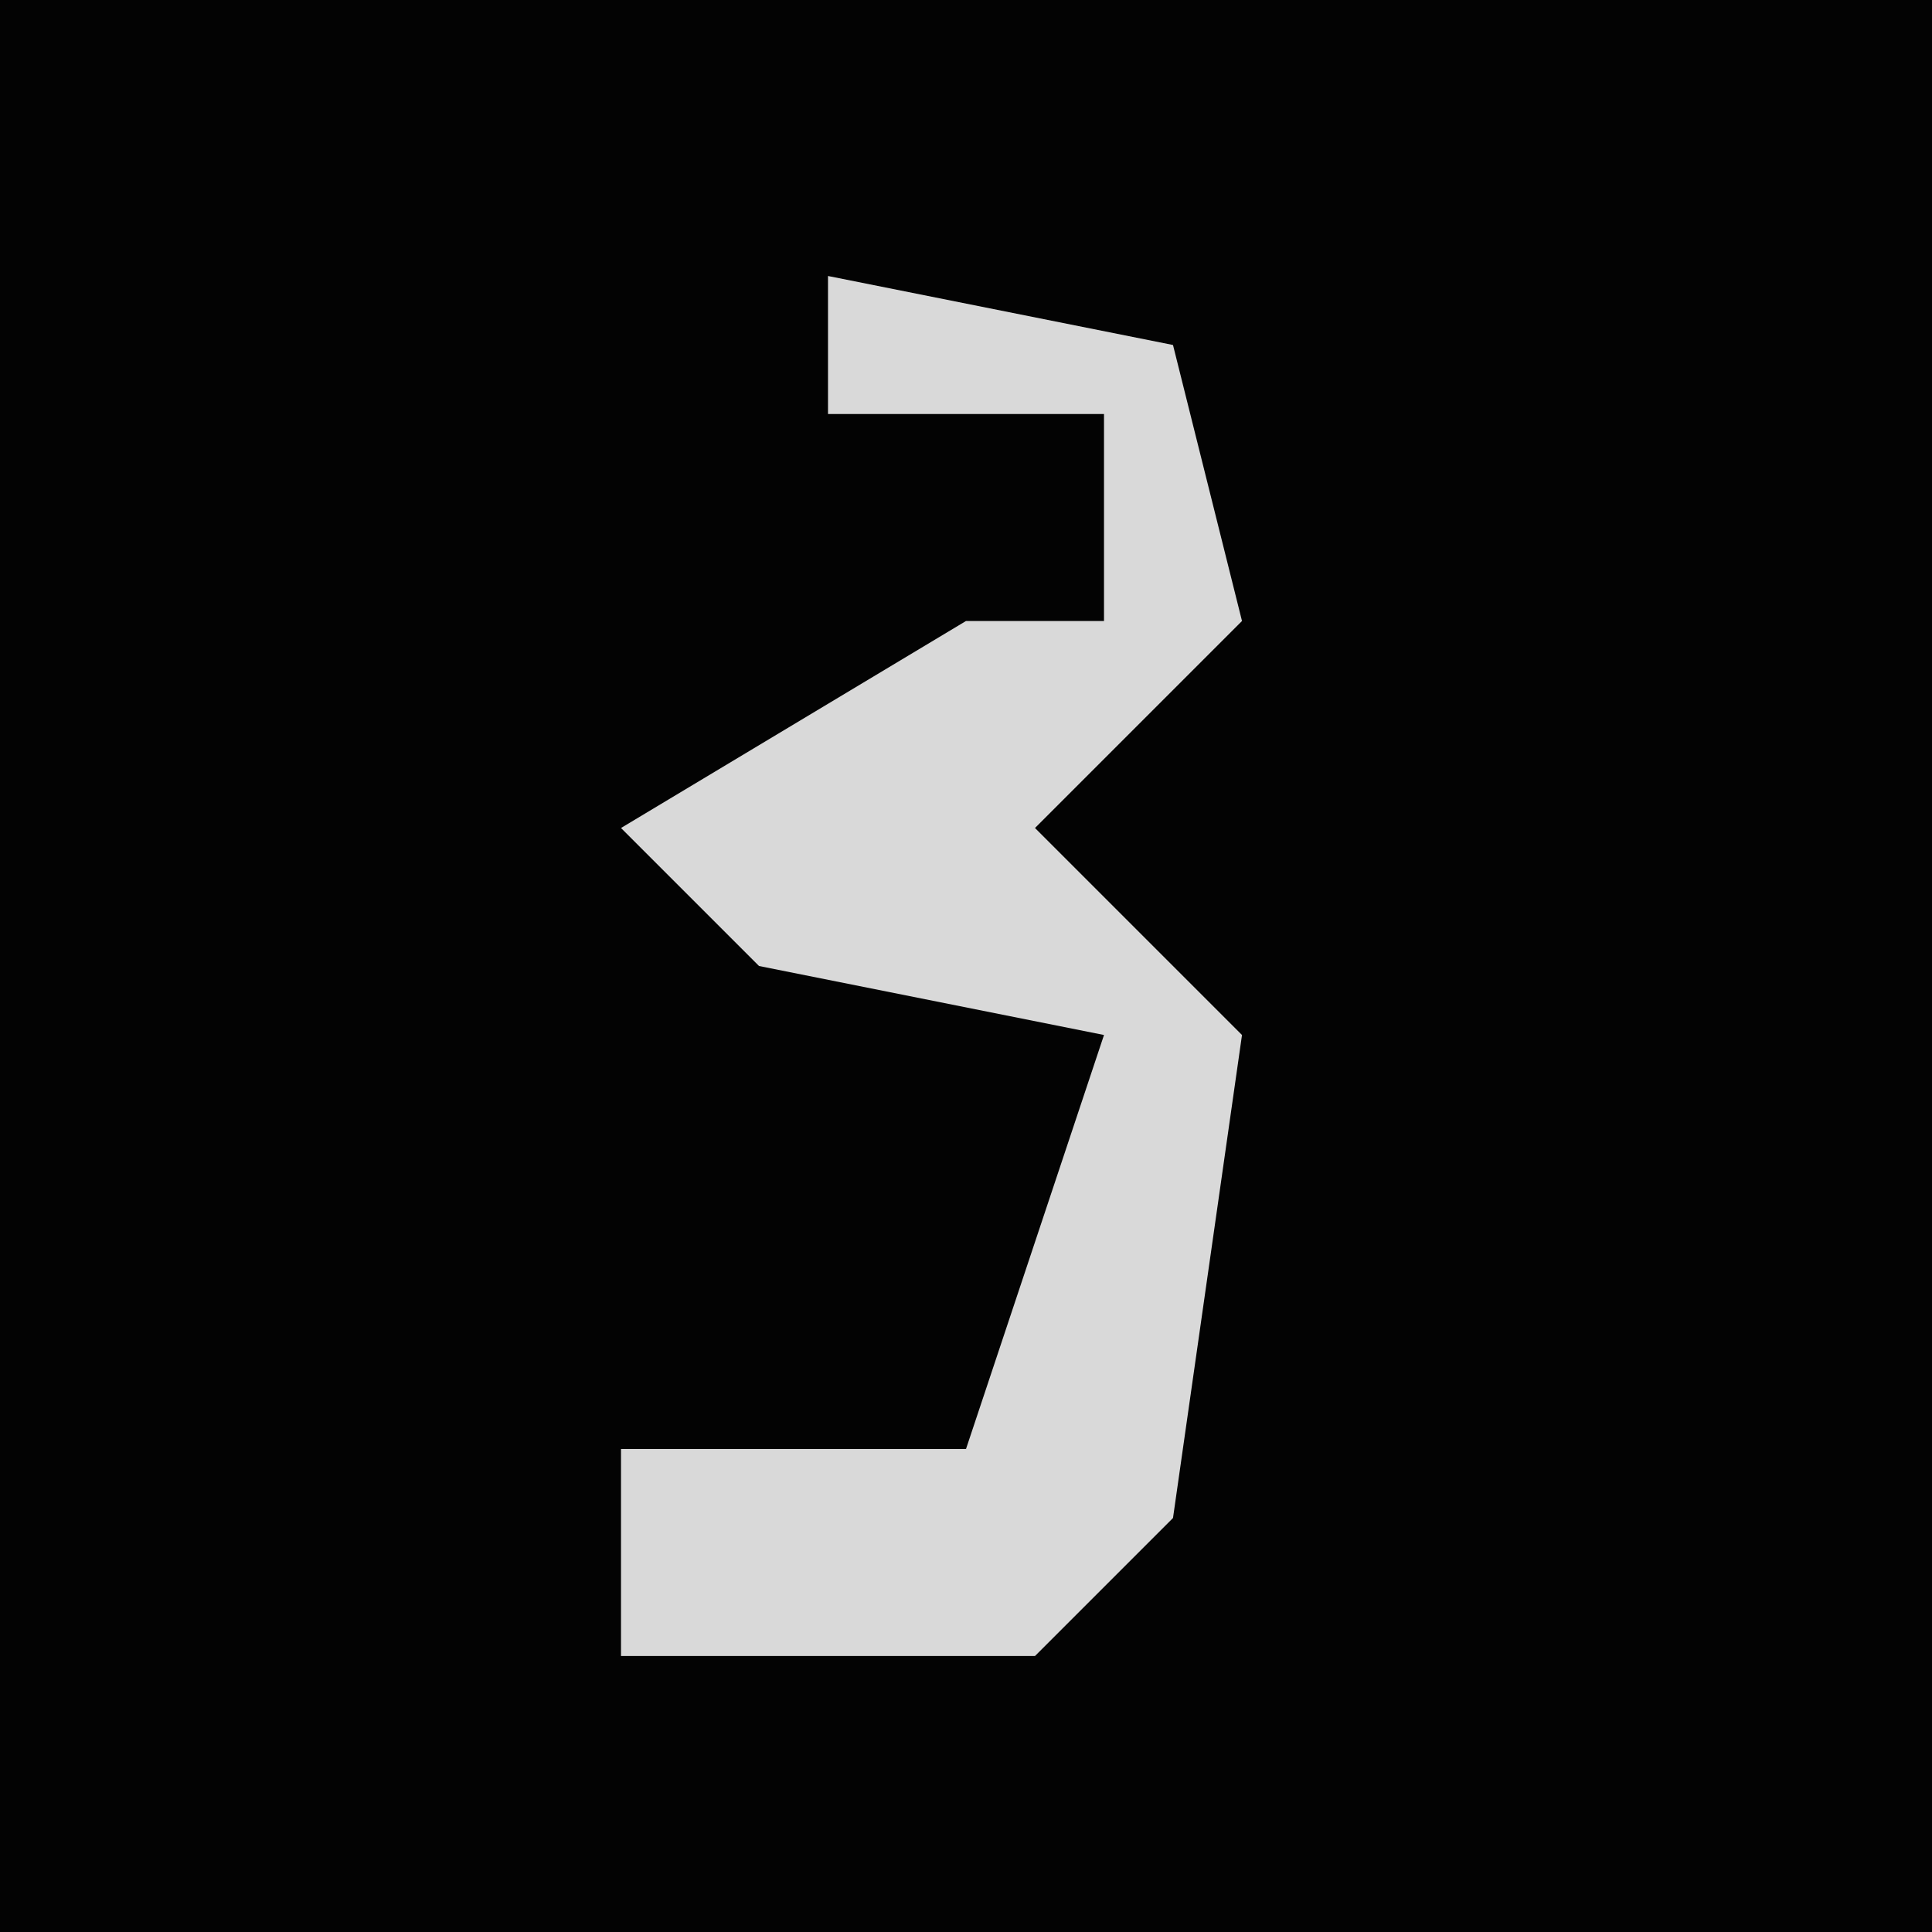 <?xml version="1.0" encoding="UTF-8"?>
<svg version="1.1" xmlns="http://www.w3.org/2000/svg" width="28" height="28">
<path d="M0,0 L28,0 L28,28 L0,28 Z " fill="#030303" transform="translate(0,0)"/>
<path d="M0,0 L5,1 L6,5 L3,8 L6,11 L5,18 L3,20 L-3,20 L-3,17 L2,17 L4,11 L-1,10 L-3,8 L2,5 L4,5 L4,2 L0,2 Z " fill="#D9D9D9" transform="translate(12,4)"/>
</svg>
